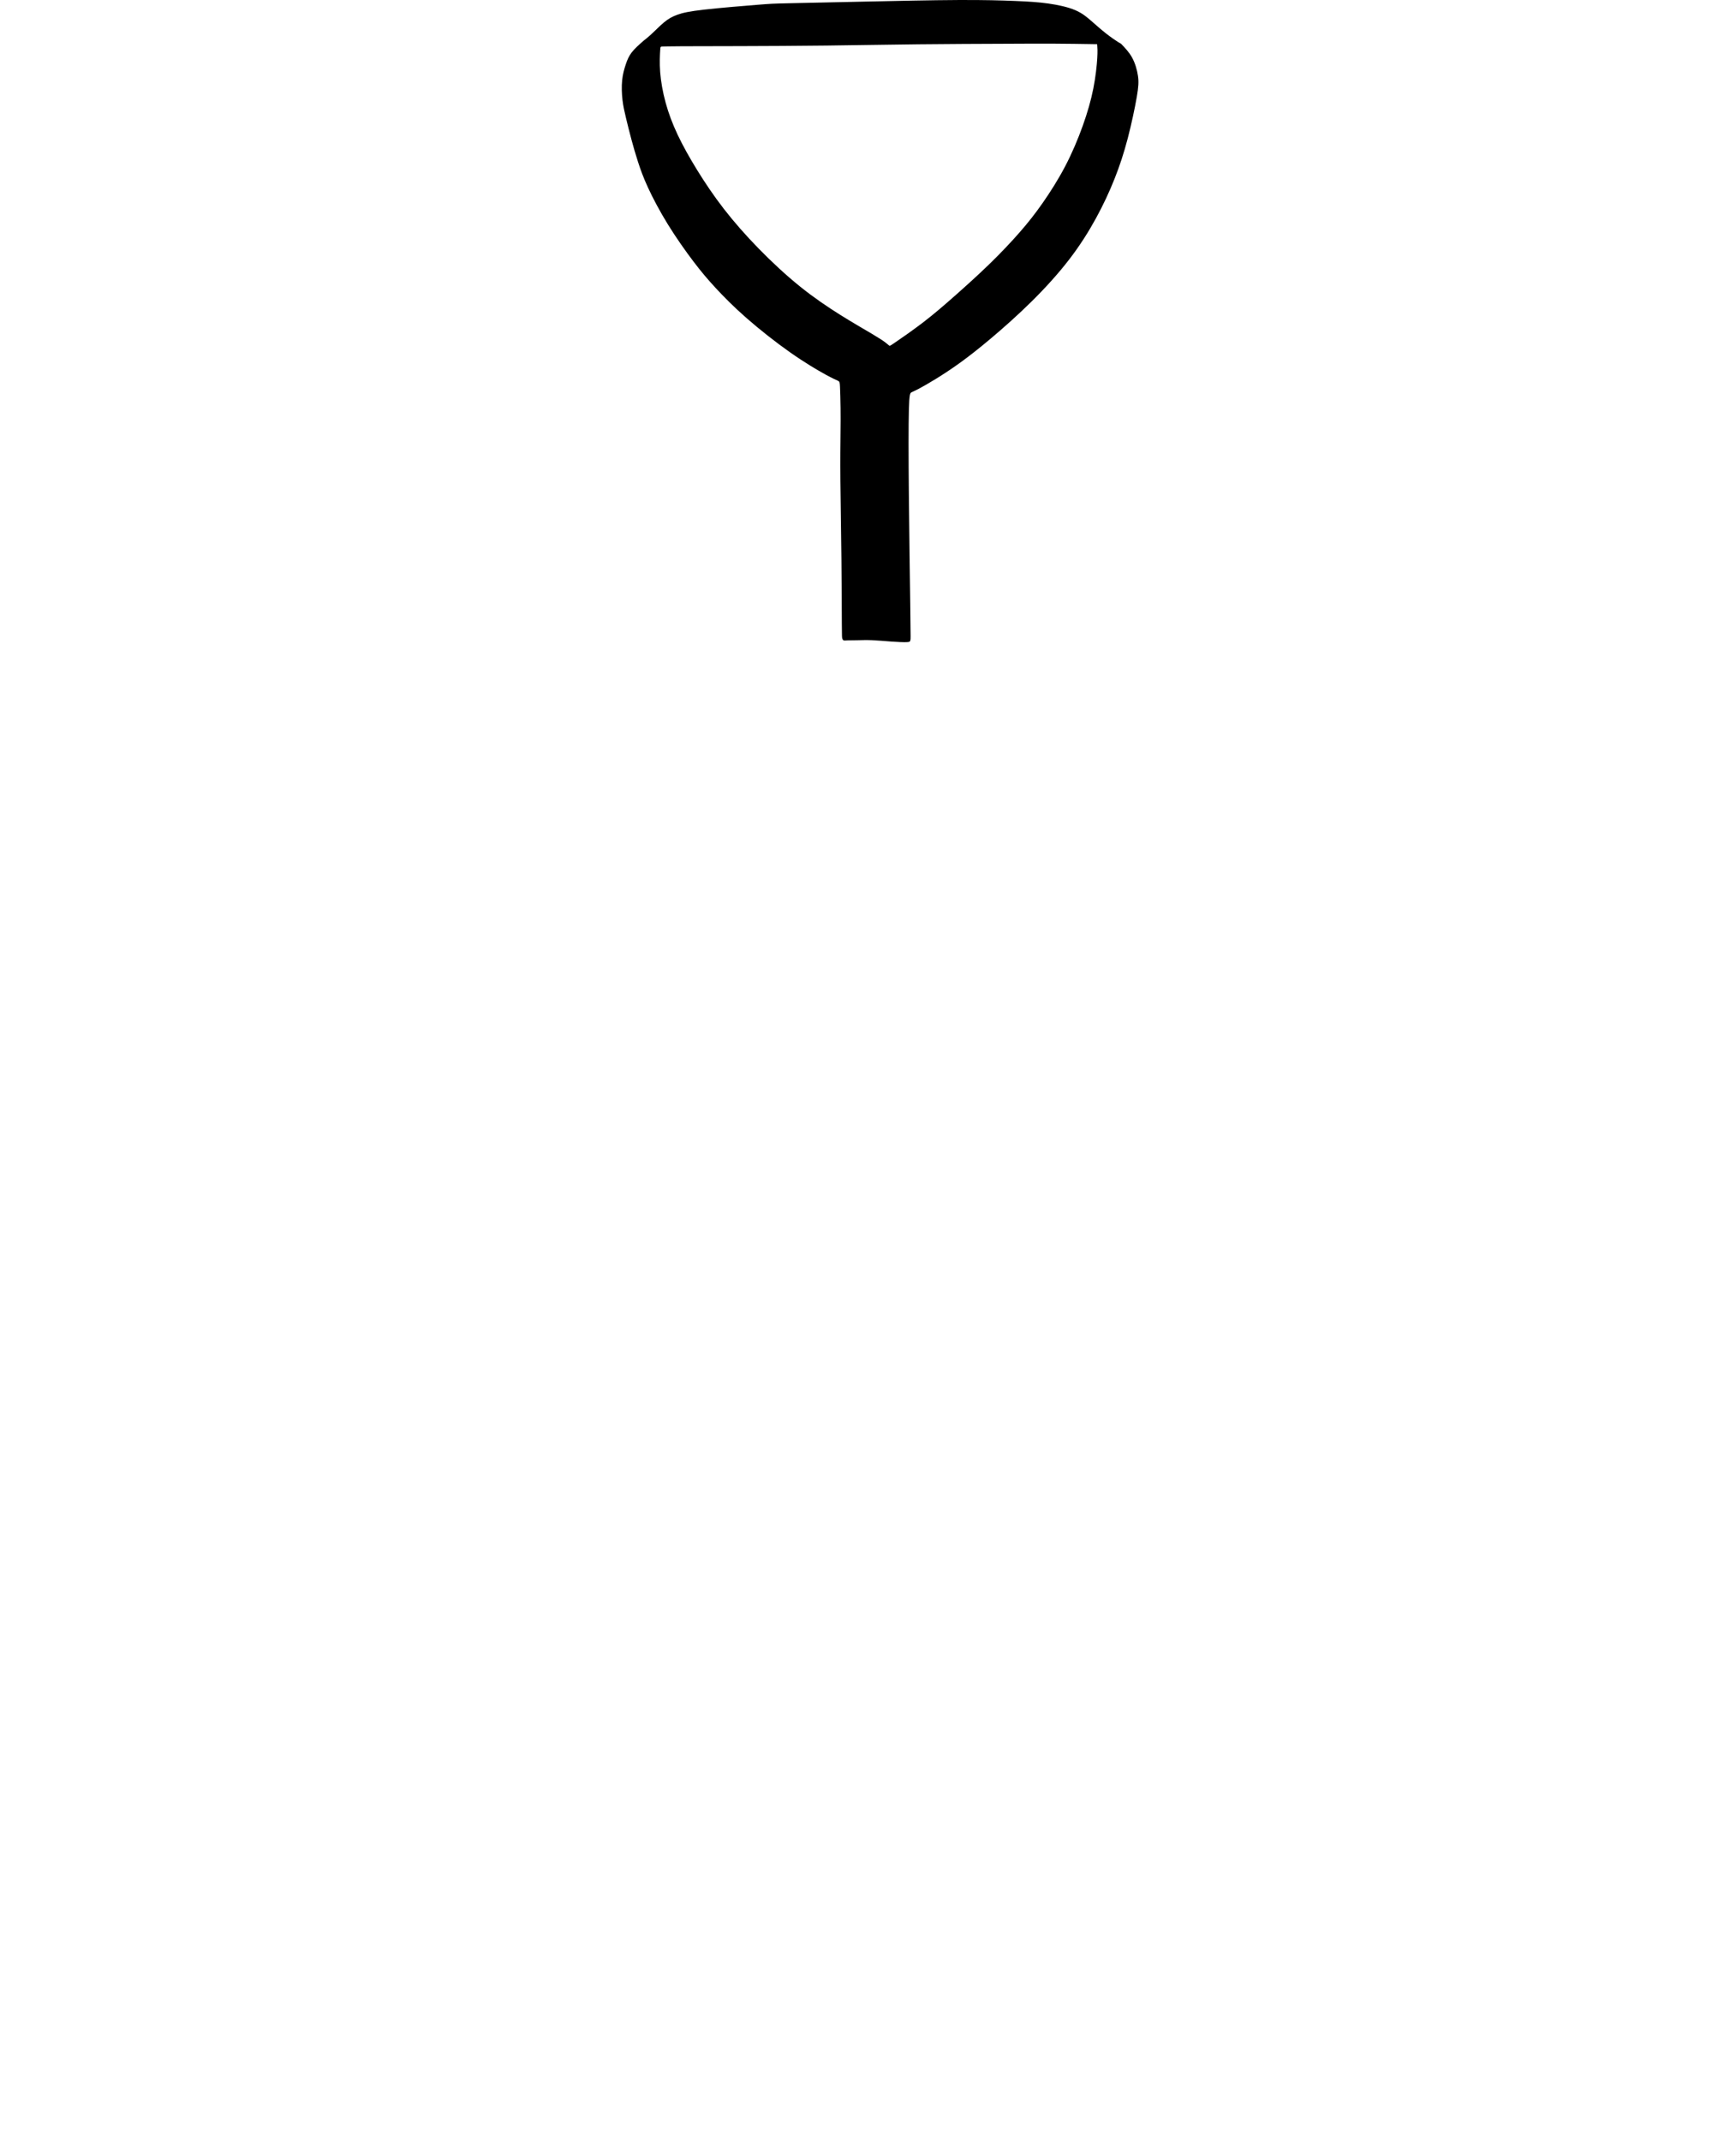 <?xml version="1.0" encoding="UTF-8"?>
<!DOCTYPE svg PUBLIC "-//W3C//DTD SVG 1.1//EN" "http://www.w3.org/Graphics/SVG/1.1/DTD/svg11.dtd">
<!-- Creator: CorelDRAW -->
<svg xmlns="http://www.w3.org/2000/svg" xml:space="preserve" width="240px" height="296px" version="1.1" shape-rendering="geometricPrecision" text-rendering="geometricPrecision" image-rendering="optimizeQuality" fill-rule="evenodd" clip-rule="evenodd"
viewBox="0 0 236.408 291.873"
 xmlns:xlink="http://www.w3.org/1999/xlink"
 xmlns:xodm="http://www.corel.com/coreldraw/odm/2003">
    <path class="gola" d="M92.759 6.305c1.735,-0.01 4.645,-0.01 8.137,-0.019 3.492,-0.01 7.566,-0.029 11.686,-0.077 4.12,-0.049 8.285,-0.126 12.472,-0.171 4.187,-0.045 8.397,-0.058 11.467,-0.071 3.071,-0.013 5.002,-0.026 6.965,-0.016 1.963,0.01 3.959,0.042 4.957,0.058 0.997,0.016 0.997,0.016 0.997,0.016 0,0 0,0 0.02,0.232 0.019,0.232 0.058,0.695 -0.003,1.696 -0.062,1.001 -0.223,2.539 -0.541,4.139 -0.319,1.6 -0.795,3.26 -1.436,5.05 -0.64,1.789 -1.445,3.708 -2.401,5.532 -0.956,1.825 -2.063,3.557 -3.08,5.012 -1.017,1.454 -1.944,2.632 -3.099,3.955 -1.156,1.323 -2.54,2.791 -4.088,4.297 -1.548,1.506 -3.26,3.051 -4.782,4.396 -1.523,1.346 -2.855,2.491 -4.284,3.589 -1.429,1.098 -2.955,2.147 -3.738,2.684 -0.782,0.537 -0.823,0.562 -0.911,0.503 -0.089,-0.06 -0.226,-0.204 -0.537,-0.439 -0.312,-0.235 -0.798,-0.56 -1.819,-1.166 -1.022,-0.607 -2.58,-1.495 -4.295,-2.57 -1.716,-1.075 -3.589,-2.337 -5.501,-3.875 -1.912,-1.539 -3.862,-3.354 -5.635,-5.169 -1.774,-1.815 -3.37,-3.631 -4.764,-5.43 -1.393,-1.799 -2.584,-3.582 -3.63,-5.278 -1.046,-1.696 -1.947,-3.305 -2.662,-4.818 -0.714,-1.513 -1.242,-2.929 -1.635,-4.364 -0.393,-1.436 -0.65,-2.891 -0.747,-4.168 -0.096,-1.278 -0.032,-2.379 0,-2.929 0.033,-0.551 0.033,-0.551 0.313,-0.56 0.28,-0.01 0.84,-0.029 2.574,-0.039zm8.906 37.07c1.775,1.554 3.977,3.292 5.941,4.67 1.964,1.379 3.69,2.397 4.766,2.989 1.076,0.591 1.502,0.755 1.729,0.865 0.227,0.11 0.255,0.166 0.285,0.795 0.031,0.63 0.063,1.833 0.077,2.901 0.015,1.067 0.01,1.999 -0.006,3.455 -0.015,1.457 -0.041,3.439 -0.016,6.489 0.025,3.05 0.101,7.167 0.141,10.869 0.04,3.702 0.045,6.988 0.054,8.688 0.01,1.699 0.024,1.811 0.056,1.924 0.033,0.112 0.085,0.224 0.188,0.267 0.103,0.042 0.257,0.014 0.573,0.002 0.316,-0.012 0.794,-0.007 1.334,-0.019 0.541,-0.012 1.145,-0.04 1.943,-0.007 0.798,0.033 1.791,0.126 2.673,0.19 0.883,0.063 1.655,0.096 2.065,0.079 0.409,-0.016 0.456,-0.082 0.486,-0.173 0.031,-0.091 0.045,-0.208 0.052,-0.267 0.007,-0.058 0.007,-0.058 0.006,-0.394 -0.001,-0.336 -0.003,-1.007 -0.05,-4.474 -0.048,-3.467 -0.141,-9.729 -0.189,-14.927 -0.049,-5.199 -0.053,-9.333 0.004,-11.462 0.057,-2.128 0.174,-2.251 0.34,-2.348 0.167,-0.096 0.384,-0.166 0.926,-0.449 0.542,-0.282 1.41,-0.777 2.391,-1.38 0.981,-0.602 2.076,-1.314 3.305,-2.201 1.228,-0.888 2.592,-1.951 4.269,-3.367 1.678,-1.416 3.67,-3.183 5.547,-5.041 1.876,-1.857 3.636,-3.805 5.1,-5.711 1.464,-1.906 2.633,-3.771 3.633,-5.598 1,-1.828 1.831,-3.618 2.531,-5.382 0.701,-1.764 1.27,-3.501 1.787,-5.475 0.516,-1.973 0.981,-4.183 1.231,-5.625 0.249,-1.441 0.285,-2.115 0.168,-2.917 -0.116,-0.801 -0.383,-1.73 -0.793,-2.481 -0.41,-0.751 -0.964,-1.324 -1.517,-1.898 -0.085,-0.041 -0.205,-0.108 -0.382,-0.219 -0.376,-0.237 -1.013,-0.673 -1.653,-1.175 -0.64,-0.503 -1.284,-1.073 -1.927,-1.636 -0.643,-0.564 -1.284,-1.121 -2.276,-1.546 -0.992,-0.425 -2.335,-0.717 -3.667,-0.905 -1.333,-0.188 -2.655,-0.273 -4.508,-0.349 -1.853,-0.077 -4.236,-0.147 -7.812,-0.129 -3.577,0.017 -8.348,0.121 -12.72,0.216 -4.373,0.094 -8.349,0.18 -10.44,0.227 -2.091,0.048 -2.297,0.057 -4.089,0.2 -1.793,0.143 -5.171,0.421 -7.294,0.661 -2.123,0.24 -2.99,0.443 -3.695,0.696 -0.706,0.253 -1.251,0.555 -1.858,1.063 -0.607,0.507 -1.276,1.221 -1.989,1.849 -0.267,0.234 -0.54,0.457 -0.8,0.658 -0.598,0.528 -1.195,1.056 -1.597,1.578 -0.402,0.521 -0.608,1.036 -0.811,1.645 -0.204,0.608 -0.405,1.311 -0.489,2.156 -0.085,0.844 -0.052,1.832 0.049,2.689 0.1,0.857 0.269,1.582 0.48,2.46 0.211,0.877 0.465,1.906 0.738,2.922 0.273,1.016 0.565,2.02 0.898,3.05 0.333,1.03 0.708,2.086 1.363,3.506 0.656,1.419 1.592,3.202 2.701,4.999 1.108,1.798 2.389,3.611 3.464,5.03 1.075,1.419 1.943,2.445 3.052,3.644 1.109,1.198 2.457,2.569 4.232,4.123z"/>
</svg>

